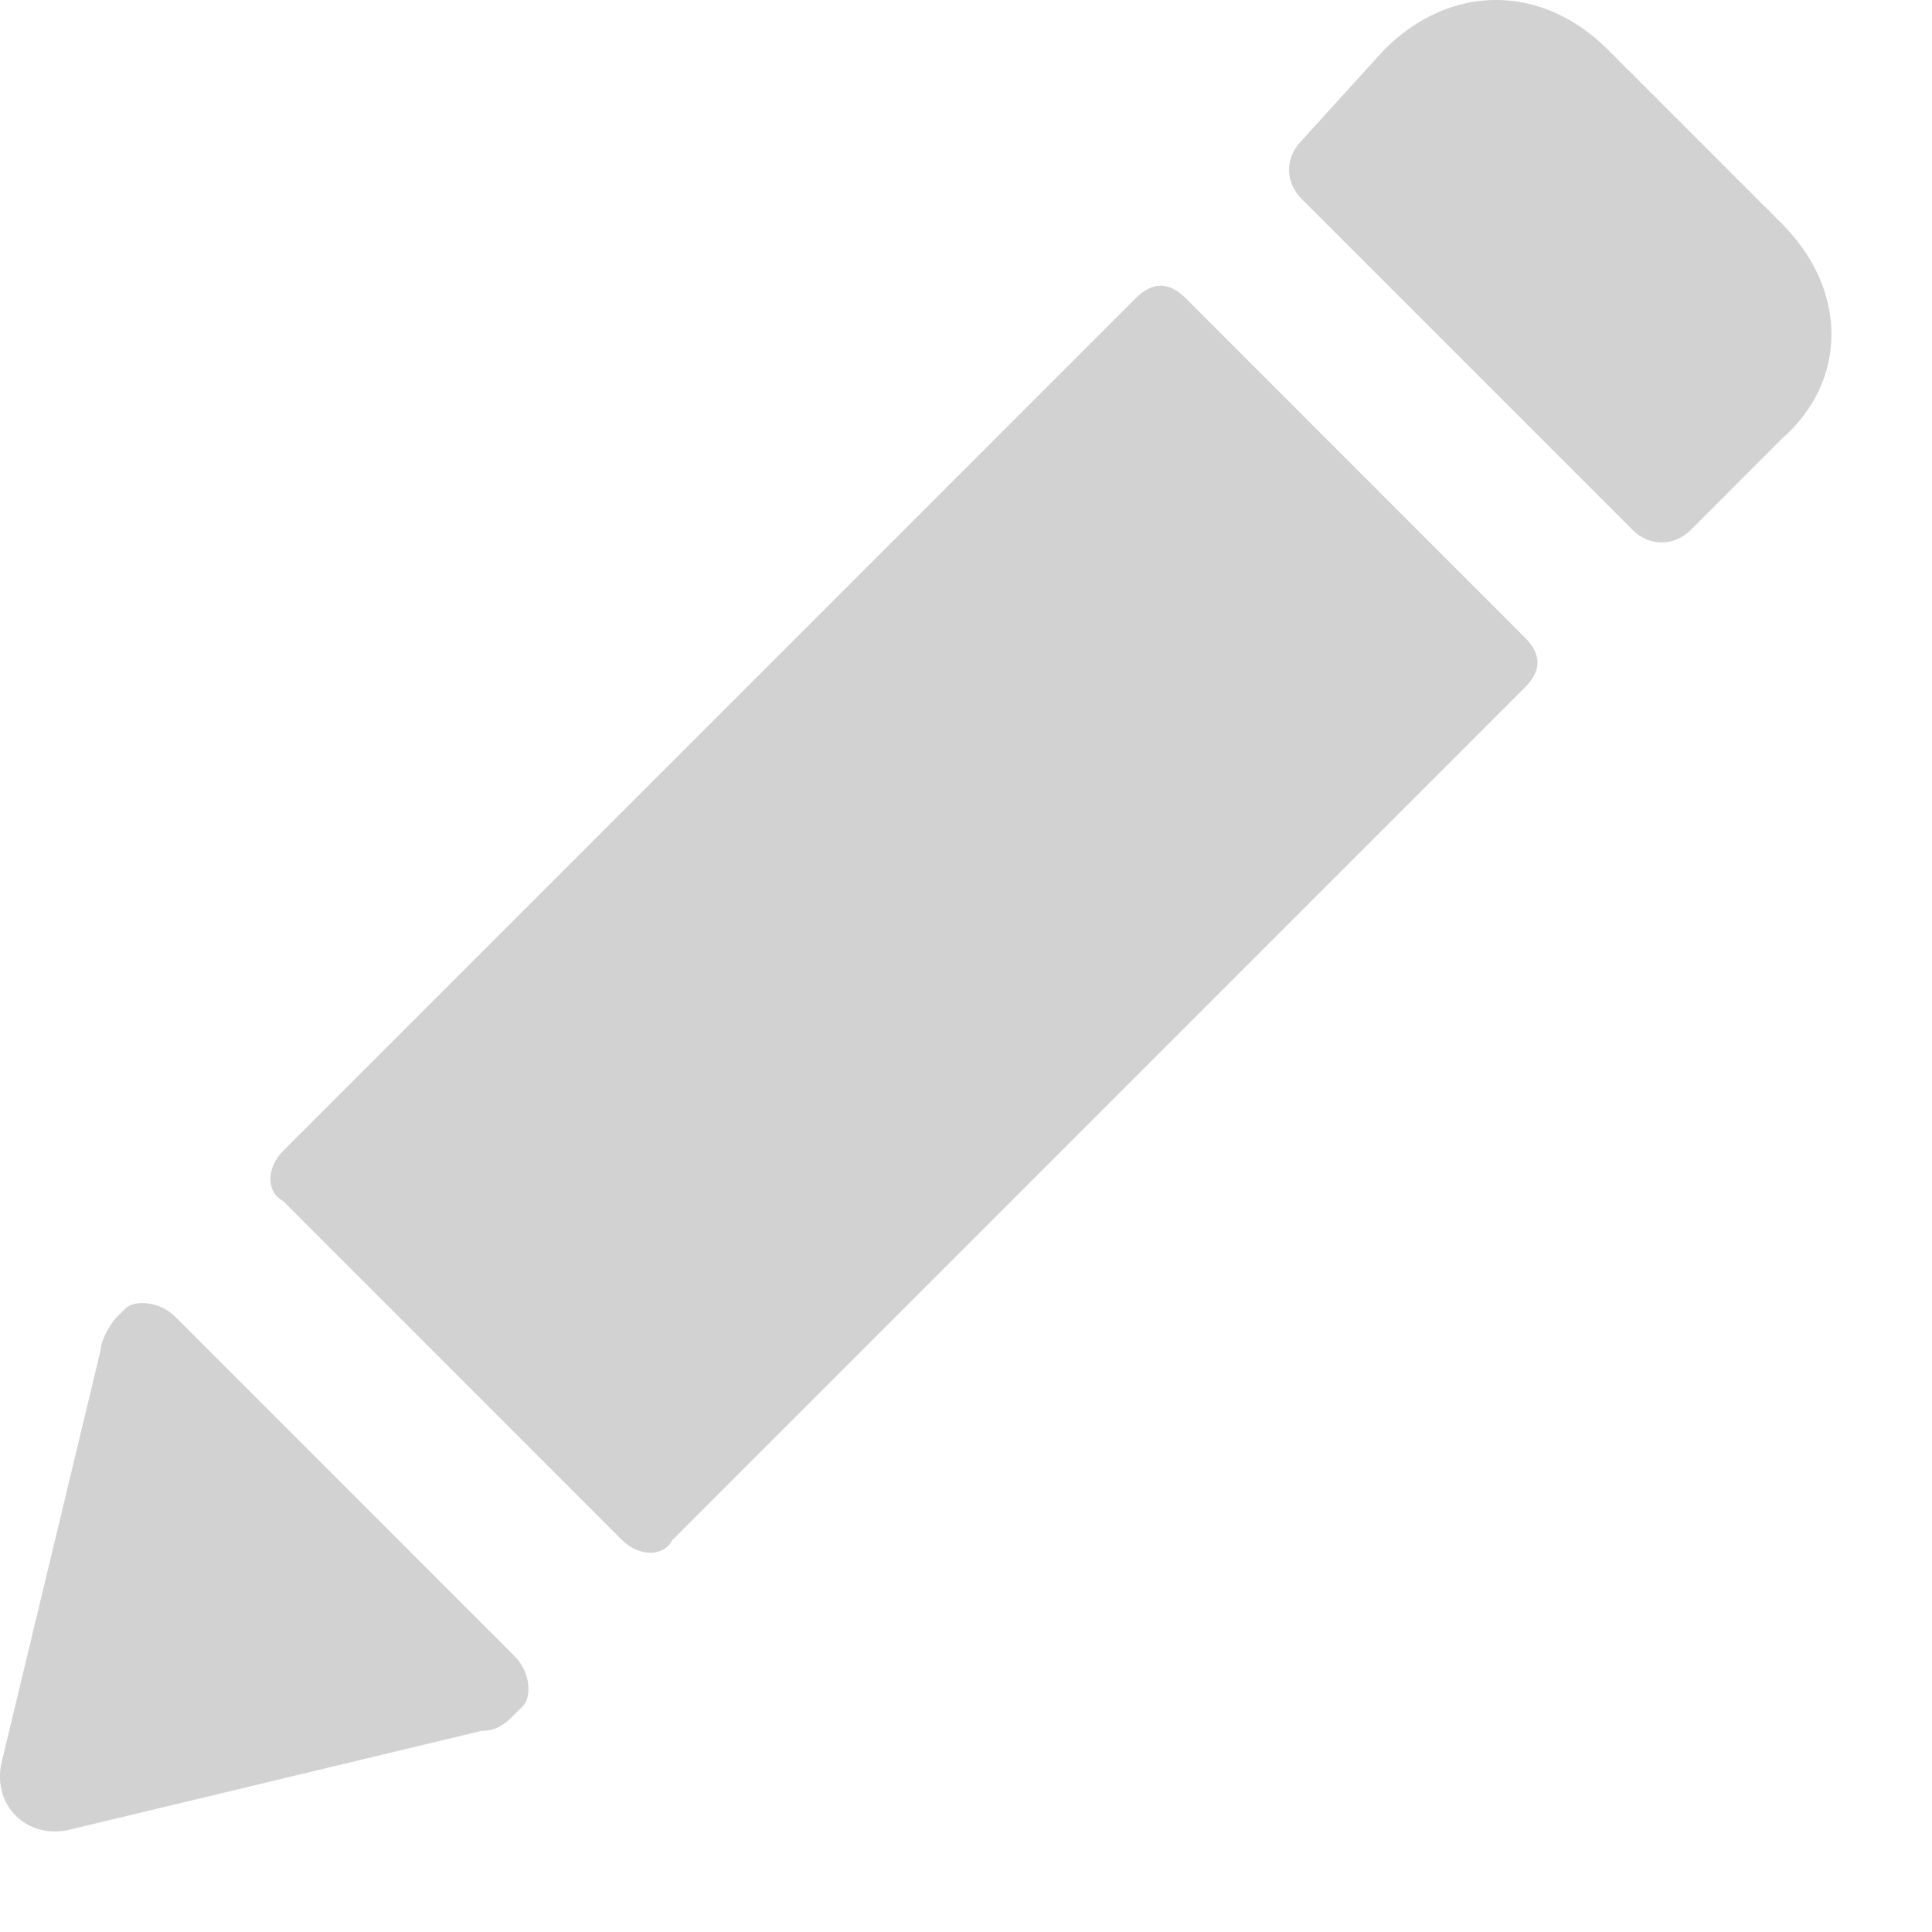 <?xml version="1.0" encoding="UTF-8"?>
<svg width="17px" height="17px" viewBox="0 0 17 17" version="1.1" xmlns="http://www.w3.org/2000/svg" xmlns:xlink="http://www.w3.org/1999/xlink">
    <!-- Generator: Sketch 51.3 (57544) - http://www.bohemiancoding.com/sketch -->
    <title>Shape</title>
    <desc>Created with Sketch.</desc>
    <defs></defs>
    <g id="Symbols" stroke="none" stroke-width="1" fill="none" fill-rule="evenodd">
        <g id="Edit-icon" transform="translate(-1, -2)" fill="#D2D2D2" fill-rule="nonzero">
            <path d="M3.489,12.566 L6.476,15.554 C6.622,15.699 6.841,15.699 6.914,15.554 L14.419,8.048 C14.565,7.902 14.565,7.757 14.419,7.611 L11.432,4.623 C11.286,4.478 11.14,4.478 10.994,4.623 L3.489,12.129 C3.343,12.275 3.343,12.493 3.489,12.566 Z M12.452,3.239 C12.306,3.385 12.306,3.603 12.452,3.749 L15.367,6.664 C15.512,6.809 15.731,6.809 15.877,6.664 L16.678,5.862 C17.261,5.352 17.261,4.55 16.678,3.967 L15.148,2.437 C14.565,1.854 13.763,1.854 13.18,2.437 L12.452,3.239 Z M1.011,17.521 C0.938,17.886 1.23,18.177 1.594,18.104 L5.238,17.23 C5.383,17.23 5.456,17.157 5.529,17.084 L5.602,17.011 C5.675,16.938 5.675,16.72 5.529,16.574 L2.542,13.586 C2.396,13.441 2.177,13.441 2.104,13.513 L2.031,13.586 C1.959,13.659 1.886,13.805 1.886,13.878 L1.011,17.521 Z" id="Shape"></path>
        </g>
    </g>
</svg>